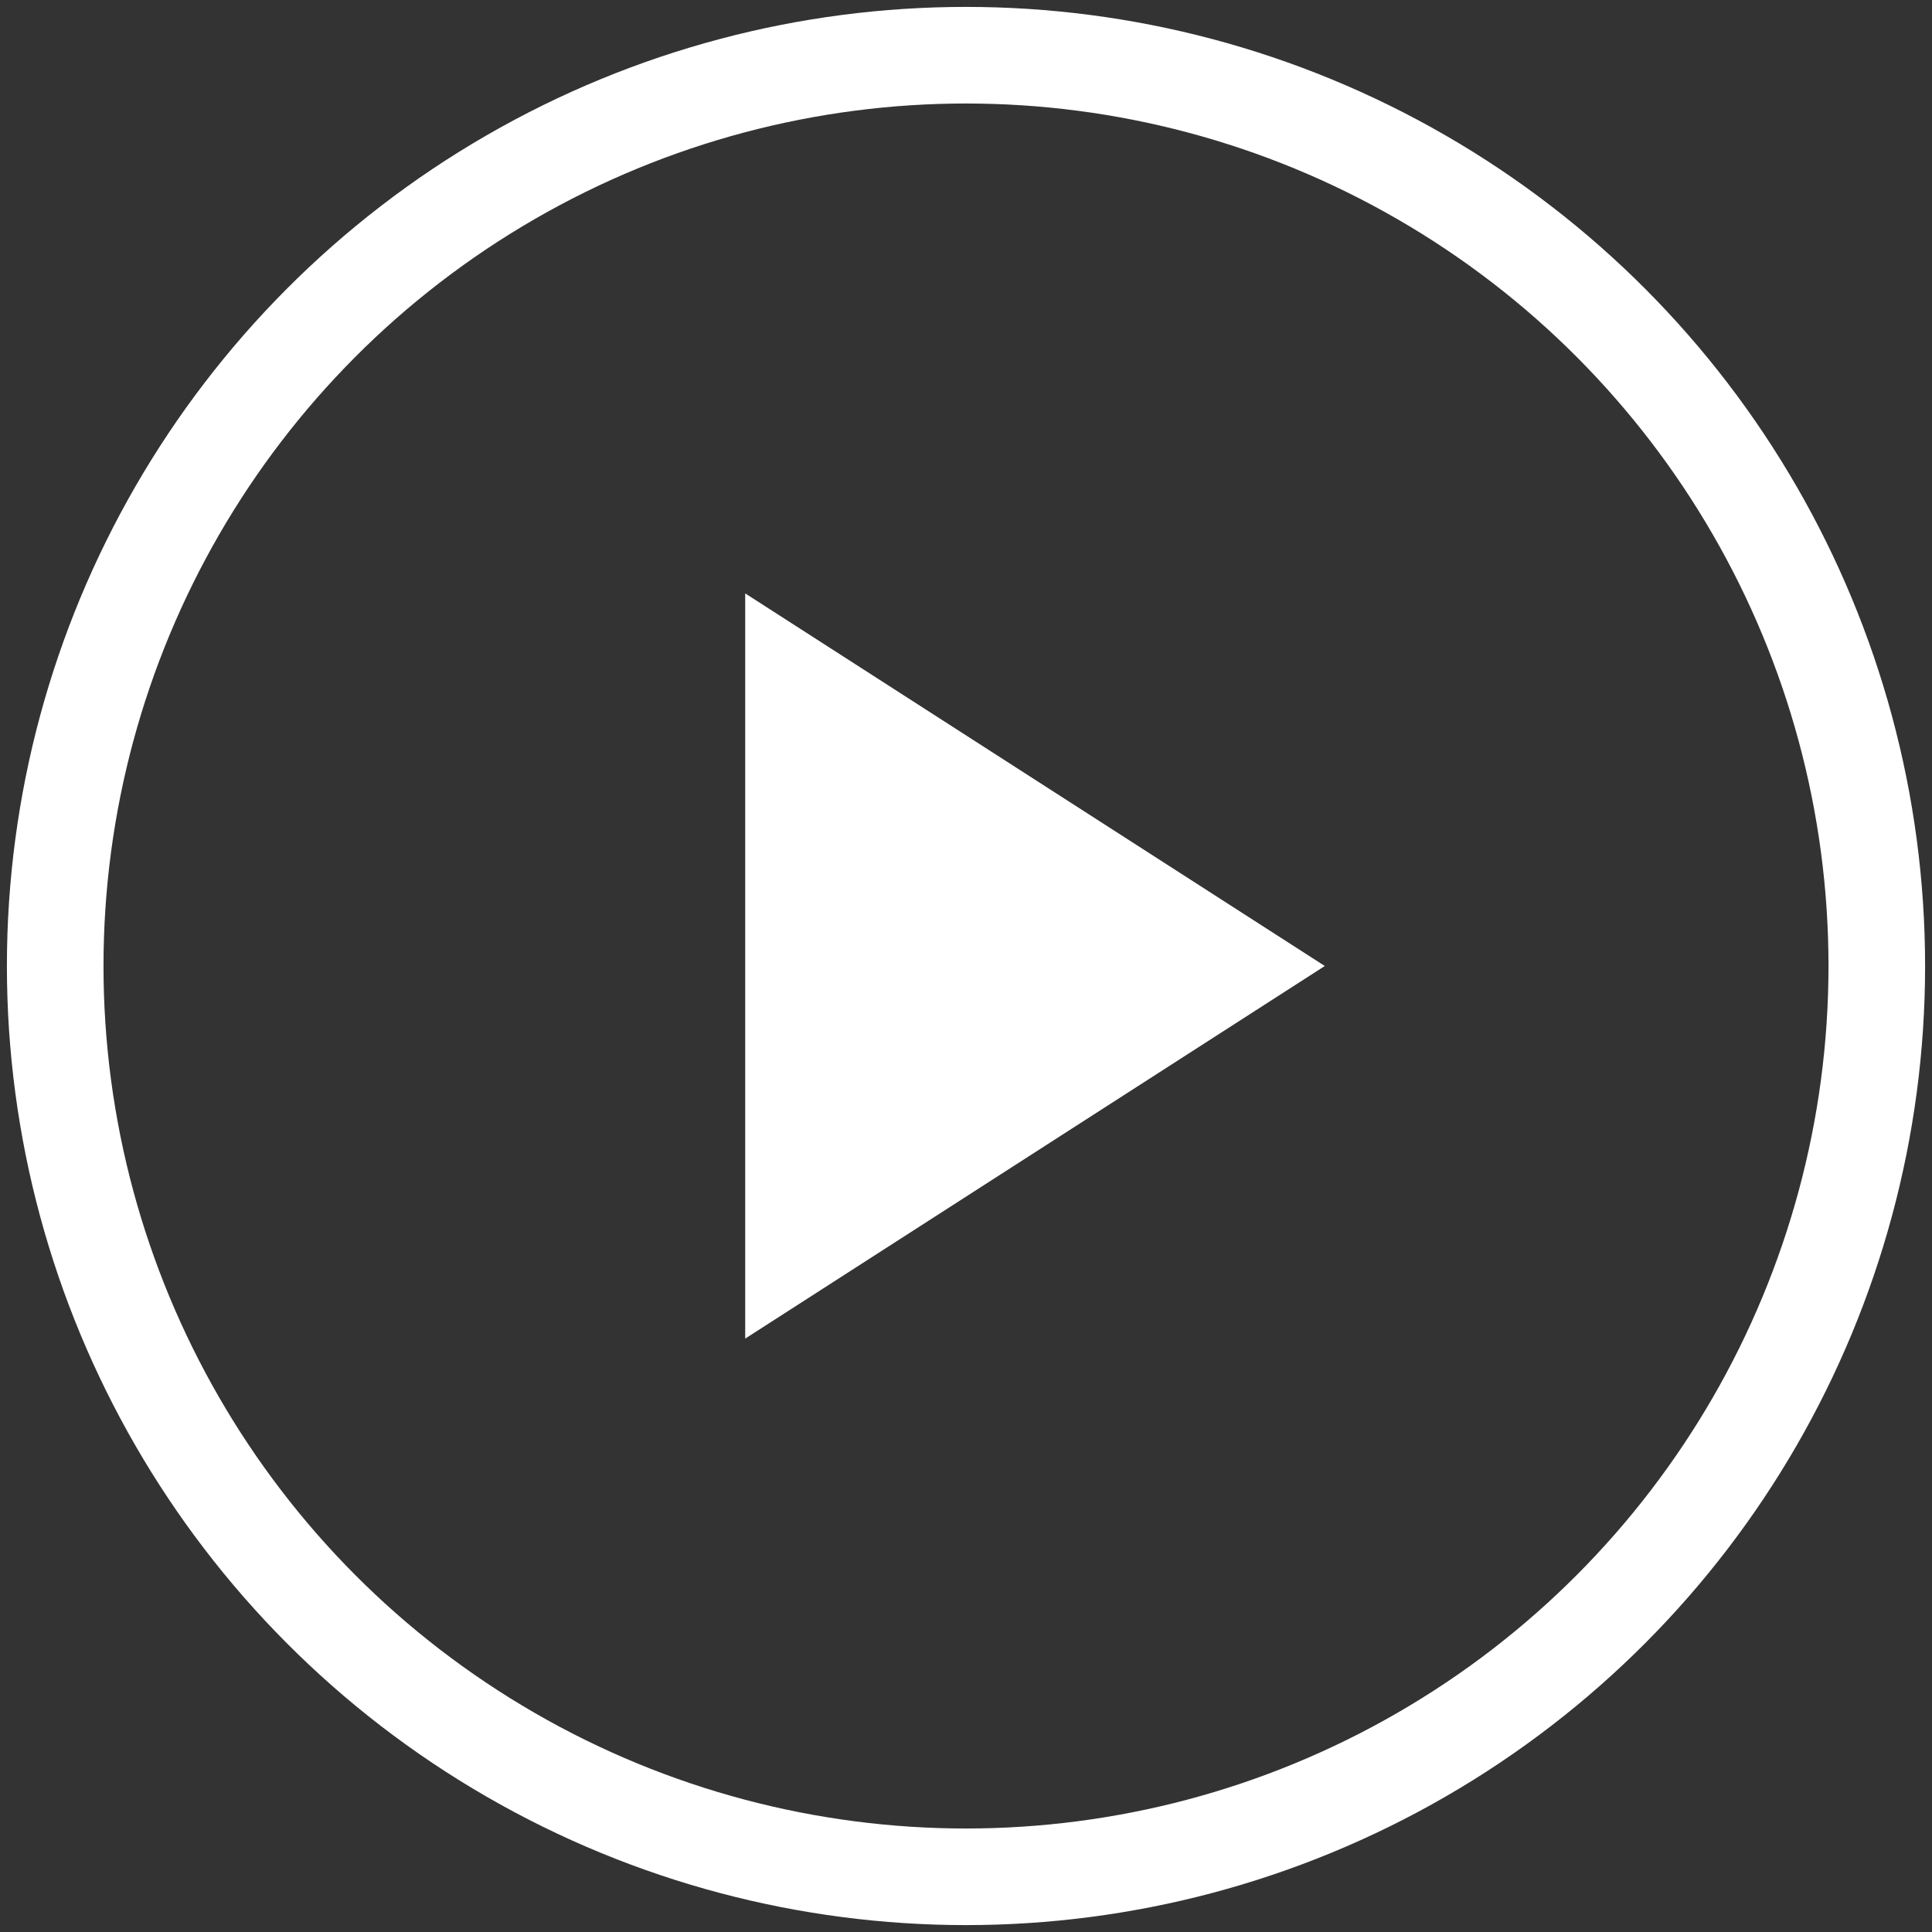 <svg xmlns="http://www.w3.org/2000/svg" width="140" height="140" viewBox="0 0 140 140">
    <rect x="0" y="0" width="140" height="140" fill="#333333" stroke="none"/>
    <g fill="none" fill-rule="evenodd" transform="translate(4 4)">
        <circle cx="66" cy="66" r="66" stroke="#FFF" stroke-width="7"/>
        <path fill="#FFF" d="M92 66L50 93V39z"/>
    </g>
</svg>
